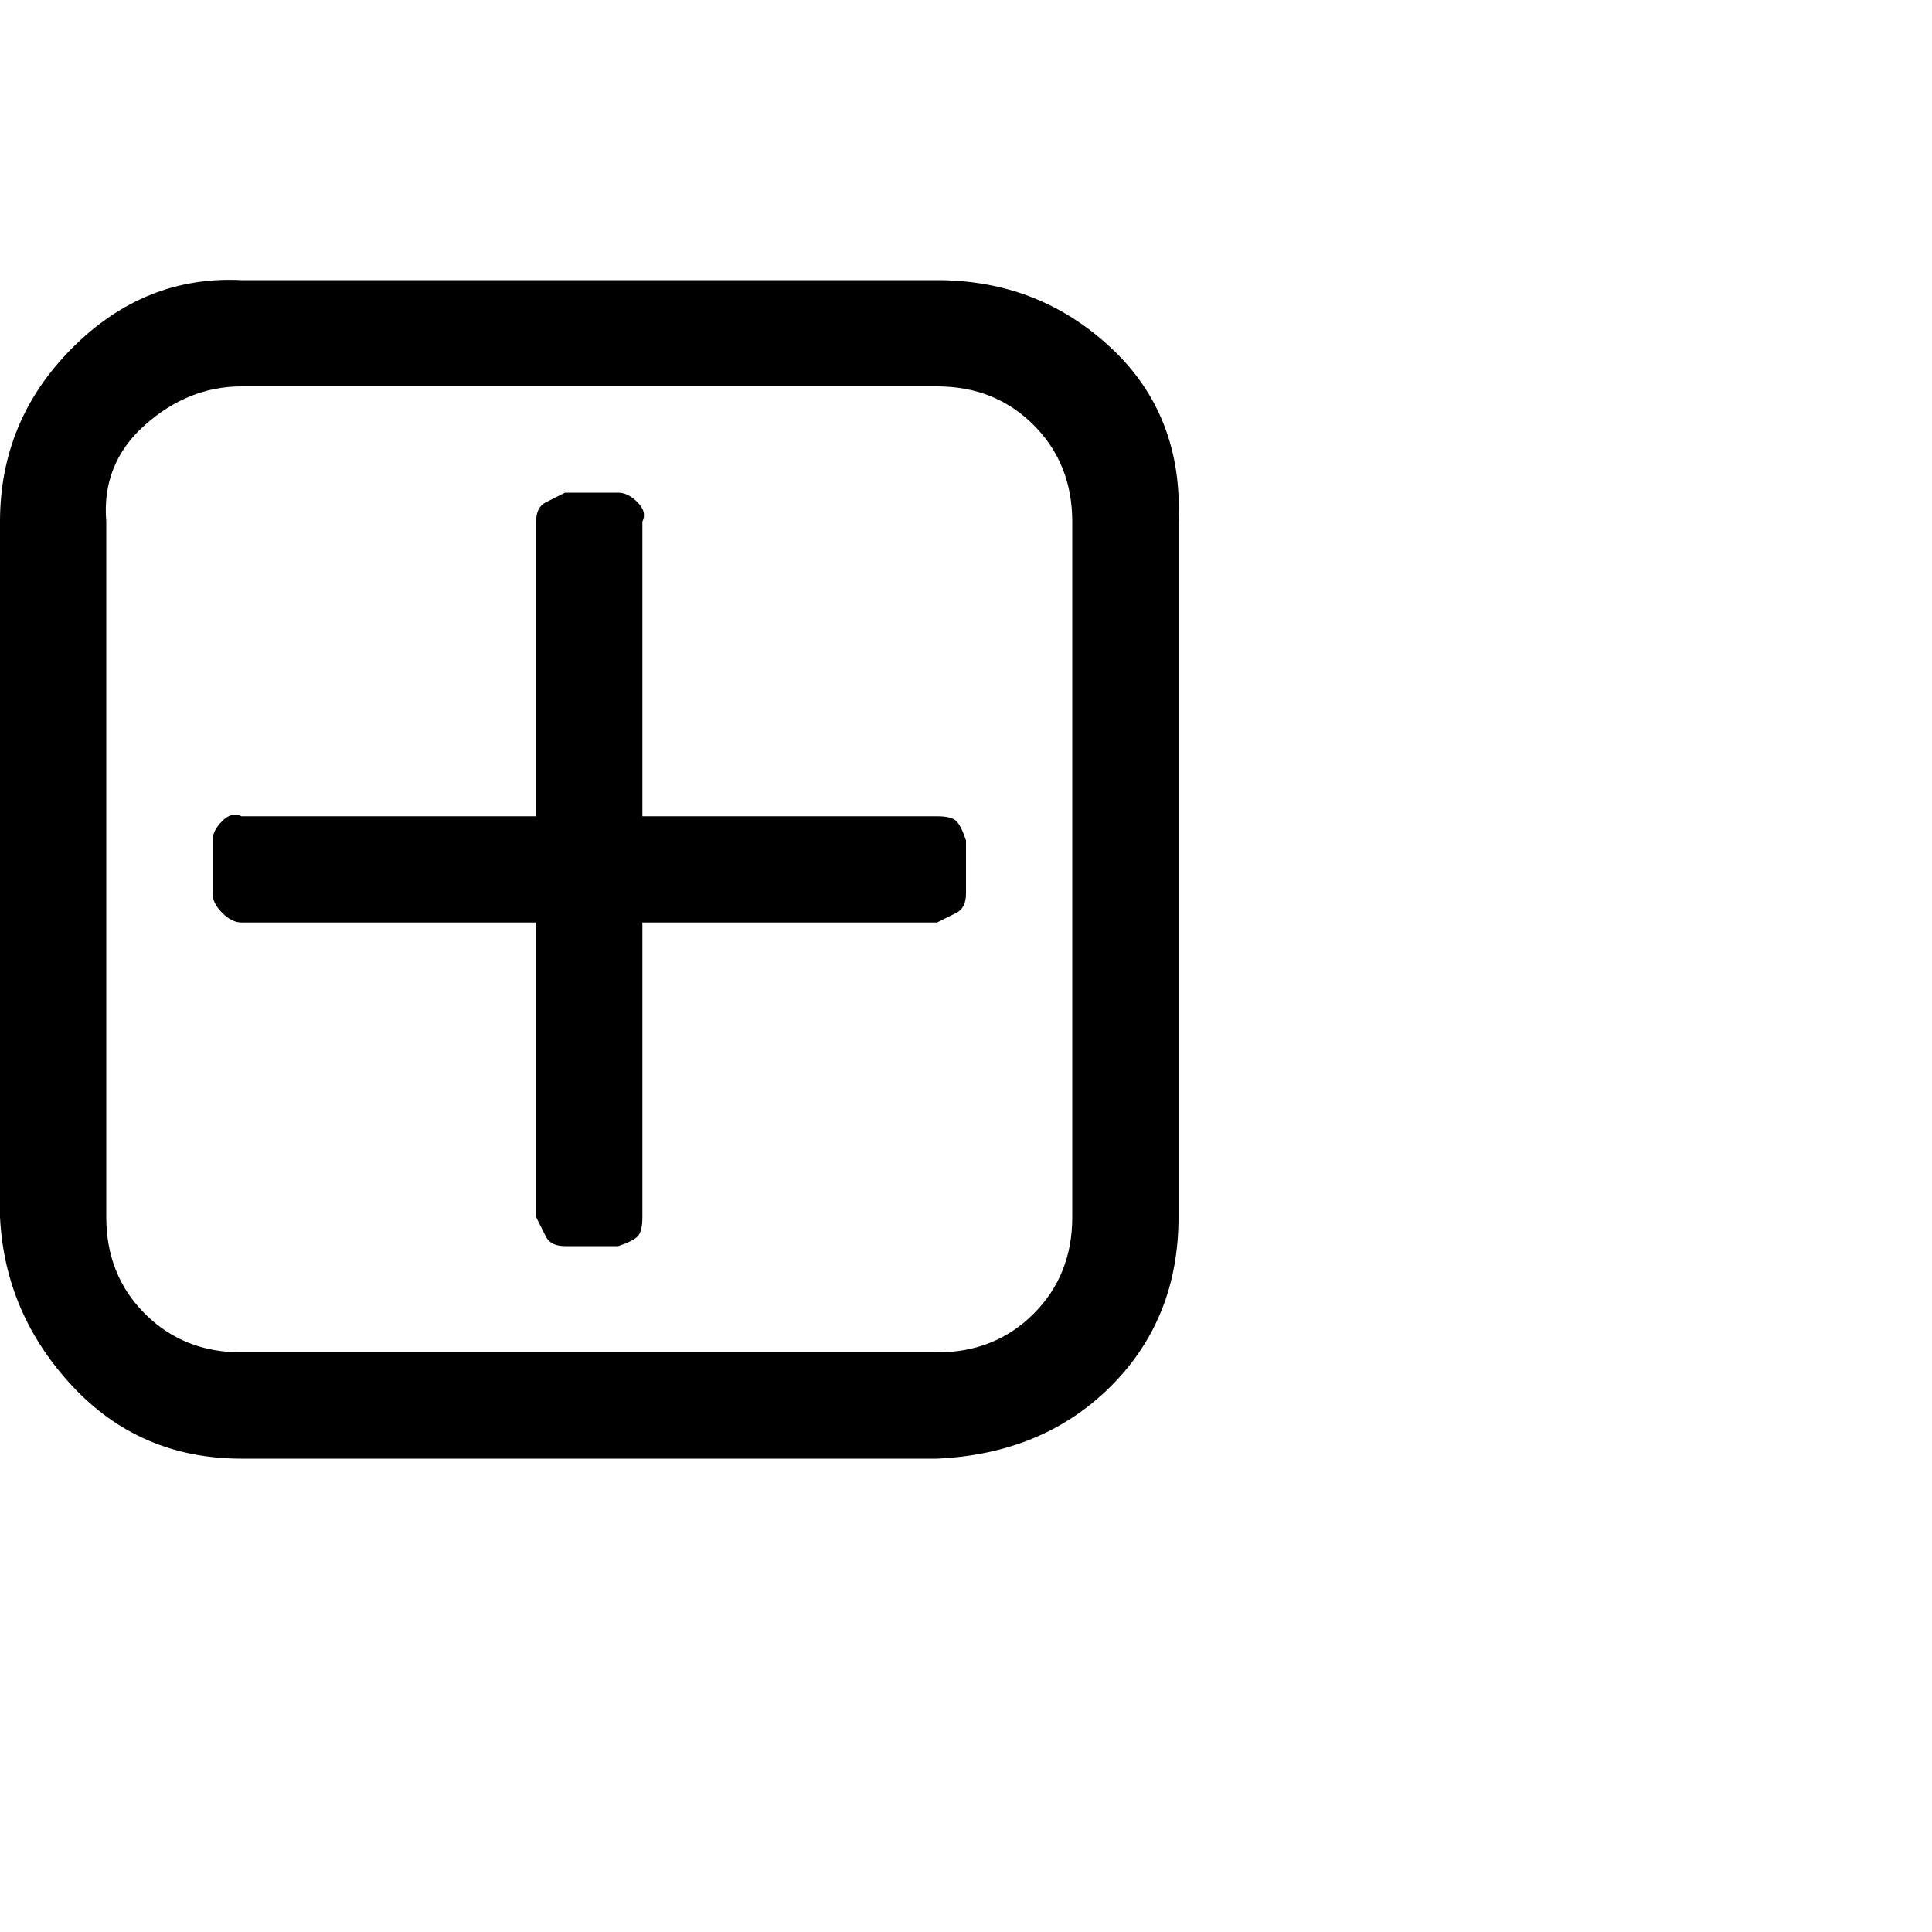<?xml version="1.0"?><svg viewBox="0 0 40 40" xmlns="http://www.w3.org/2000/svg" height="40" width="40"><path d="m20 17.4v1.1q0 0.3-0.2 0.4t-0.4 0.2h-6.1v6.1q0 0.3-0.1 0.4t-0.4 0.2h-1.1q-0.3 0-0.4-0.2t-0.2-0.4v-6.1h-6.1q-0.2 0-0.4-0.2t-0.2-0.4v-1.1q0-0.2 0.2-0.4t0.4-0.1h6.1v-6.1q0-0.3 0.2-0.4t0.4-0.2h1.1q0.2 0 0.4 0.2t0.1 0.4v6.1h6.1q0.3 0 0.4 0.1t0.2 0.4z m2.2 7.8v-14.4q0-1.2-0.8-2t-2-0.8h-14.4q-1.1 0-2 0.8t-0.8 2v14.4q0 1.2 0.8 2t2 0.8h14.4q1.2 0 2-0.8t0.8-2z m2.2-14.4v14.4q0 2.1-1.4 3.5t-3.6 1.5h-14.4q-2.1 0-3.5-1.5t-1.5-3.5v-14.4q0-2.1 1.5-3.6t3.5-1.4h14.4q2.1 0 3.6 1.4t1.4 3.6z"></path></svg>